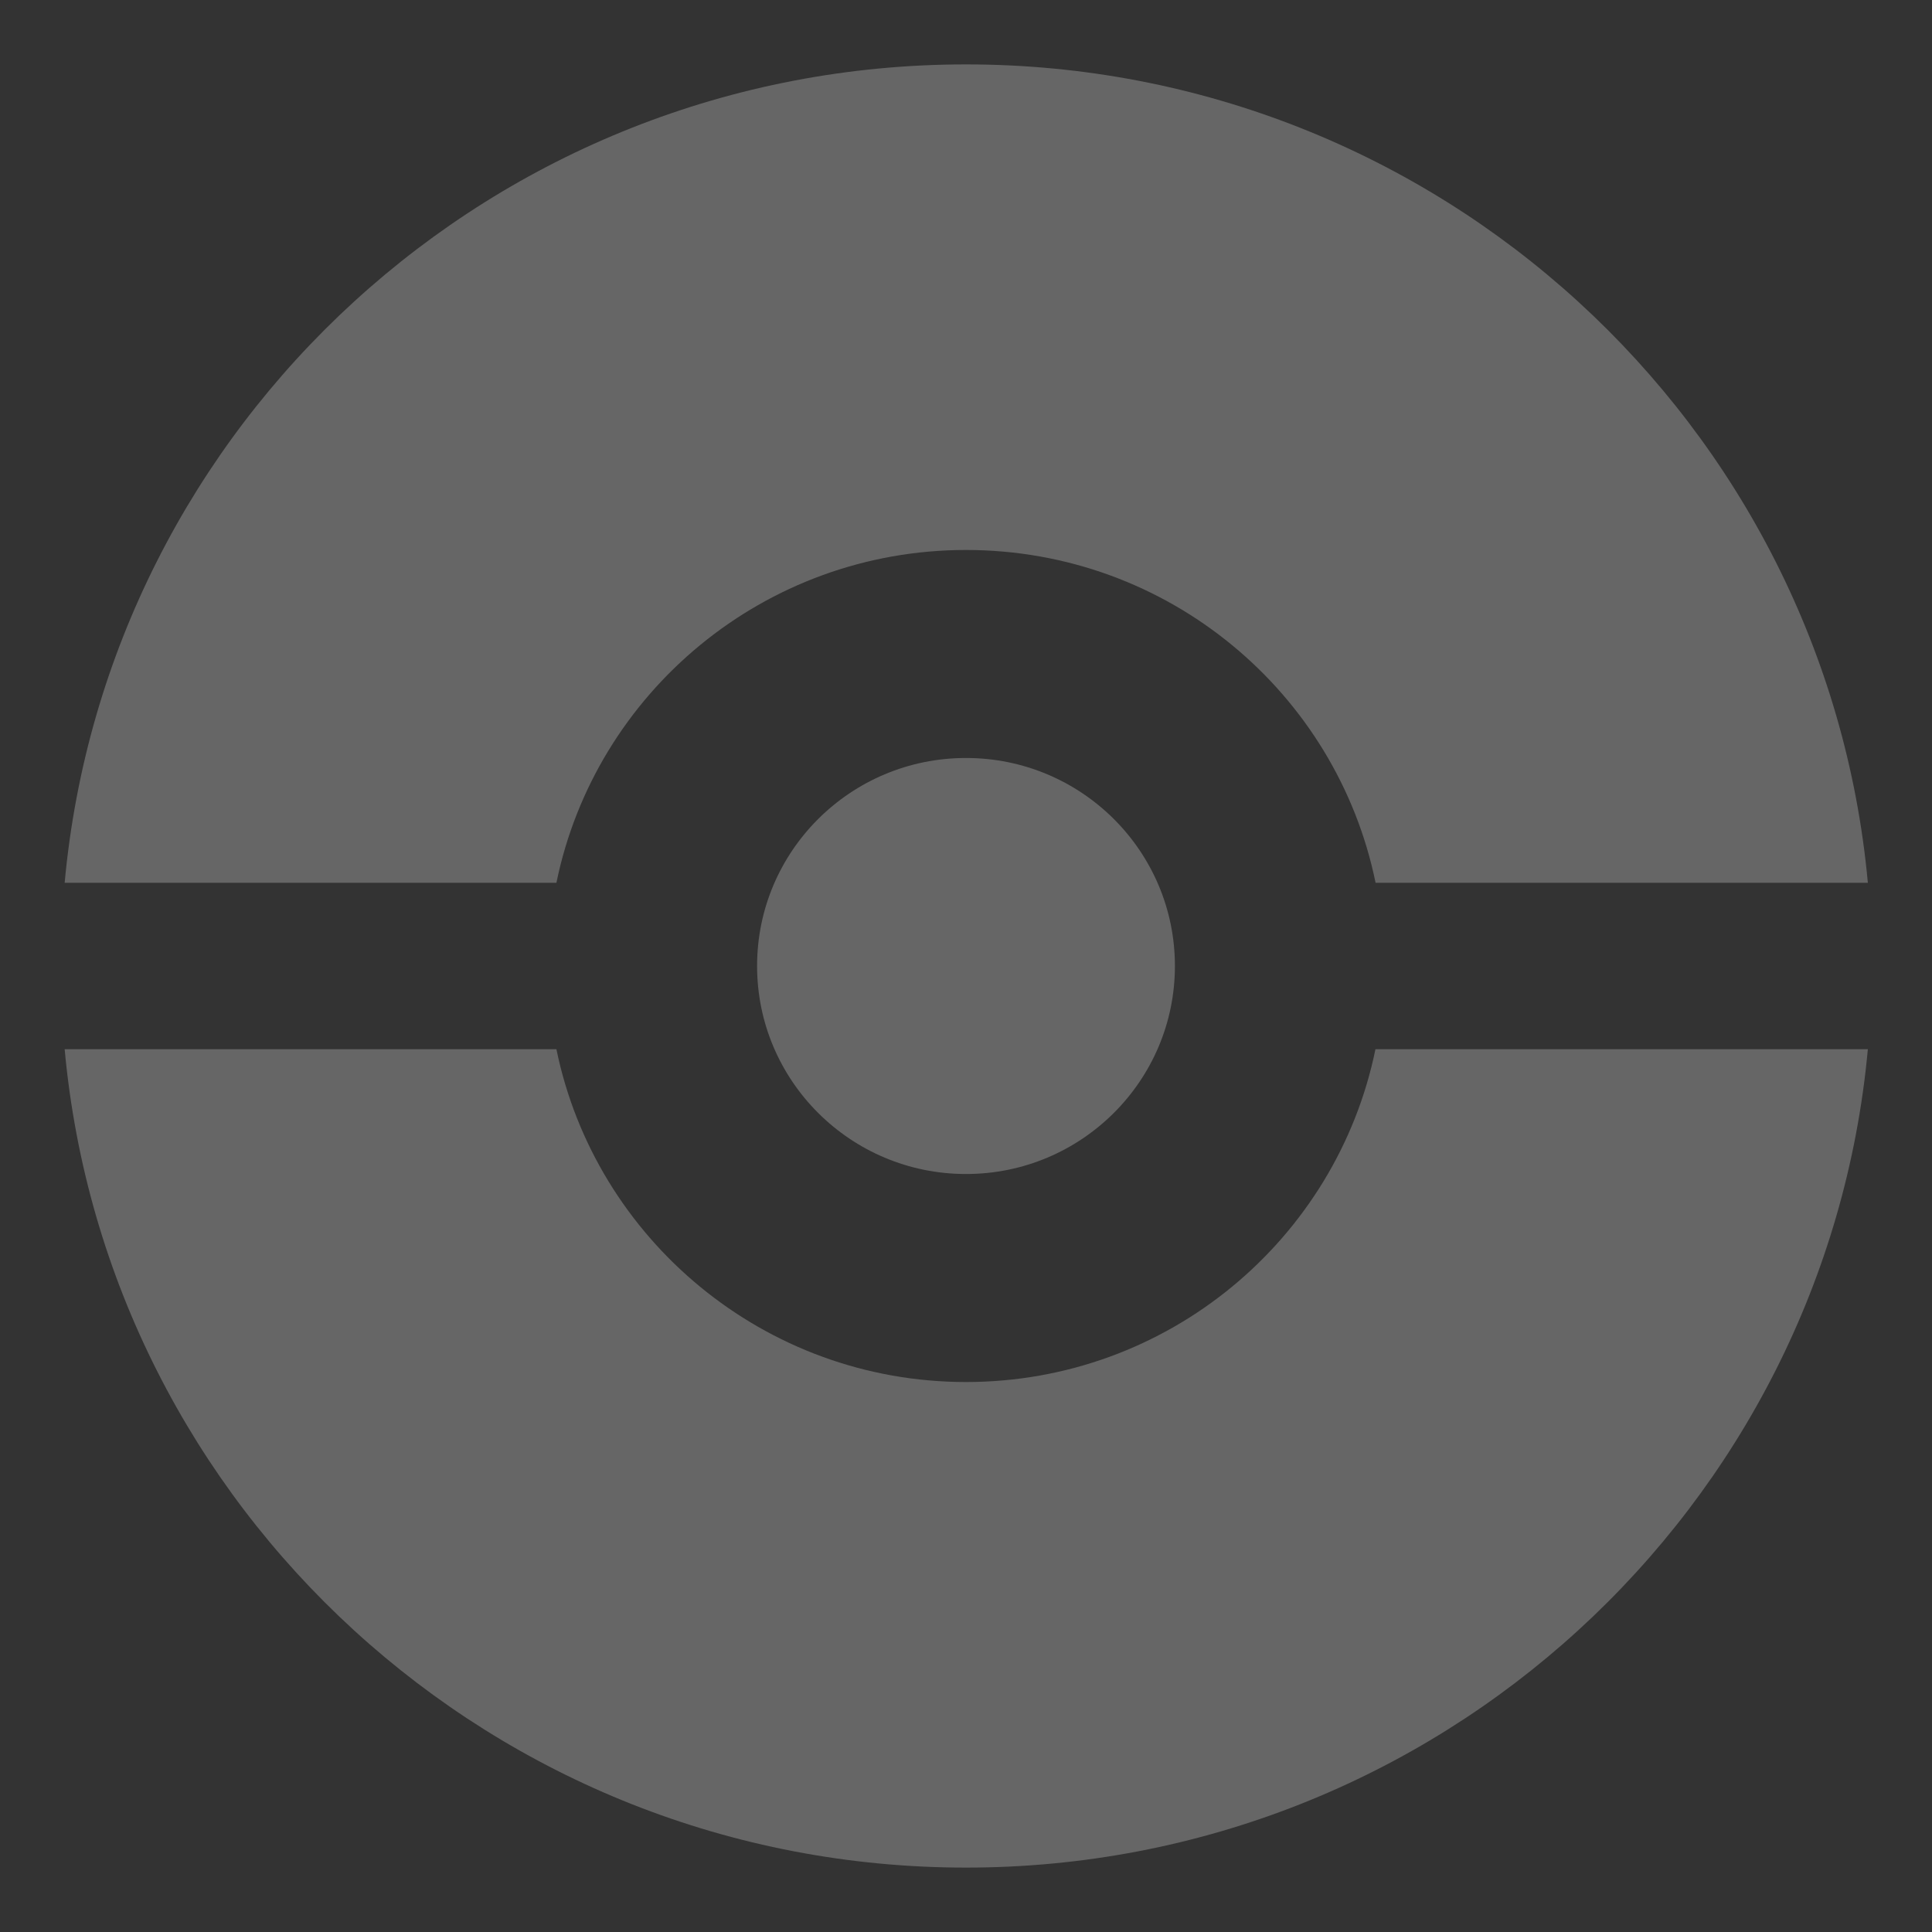 <?xml version="1.0" encoding="UTF-8"?>
<!DOCTYPE svg PUBLIC "-//W3C//DTD SVG 1.1//EN" "http://www.w3.org/Graphics/SVG/1.1/DTD/svg11.dtd">
<!-- Creator: CorelDRAW 2020 (64-Bit) -->
<svg xmlns="http://www.w3.org/2000/svg" xml:space="preserve" width="150px" height="150px" version="1.1" shape-rendering="geometricPrecision" text-rendering="geometricPrecision" image-rendering="optimizeQuality" fill-rule="evenodd" clip-rule="evenodd"
viewBox="0 0 150 150"
 xmlns:xlink="http://www.w3.org/1999/xlink"
 xmlns:xodm="http://www.corel.com/coreldraw/odm/2003">
 <rect x="0" y="0" width="150" height="150" fill="#333333" stroke="none"/>
 <g id="Layer_x0020_1">
  <path fill="white" fill-opacity="0.251" d="M145.02 81.46c-3.28,35.63 -33.39,63.54 -70.02,63.54 -36.63,0 -66.71,-27.91 -69.98,-63.54l38.18 0c3.02,14.73 16.13,25.84 31.8,25.84 15.7,0 28.78,-11.11 31.79,-25.84l38.23 0 0 0z"/>
  <path fill="white" fill-opacity="0.251" d="M75 58.85c8.96,0 16.22,7.23 16.22,16.15 0,8.92 -7.27,16.15 -16.22,16.15 -8.96,0 -16.22,-7.24 -16.22,-16.15 0,-8.92 7.26,-16.15 16.22,-16.15z"/>
  <path fill="white" fill-opacity="0.251" d="M75 5c36.63,0 66.74,27.91 70.02,63.54l-38.22 0c-3.02,-14.76 -16.1,-25.84 -31.8,-25.84 -15.67,0 -28.78,11.08 -31.8,25.84l-38.18 0c3.27,-35.63 33.35,-63.54 69.98,-63.54l0 0z"/>
 </g>
</svg>
